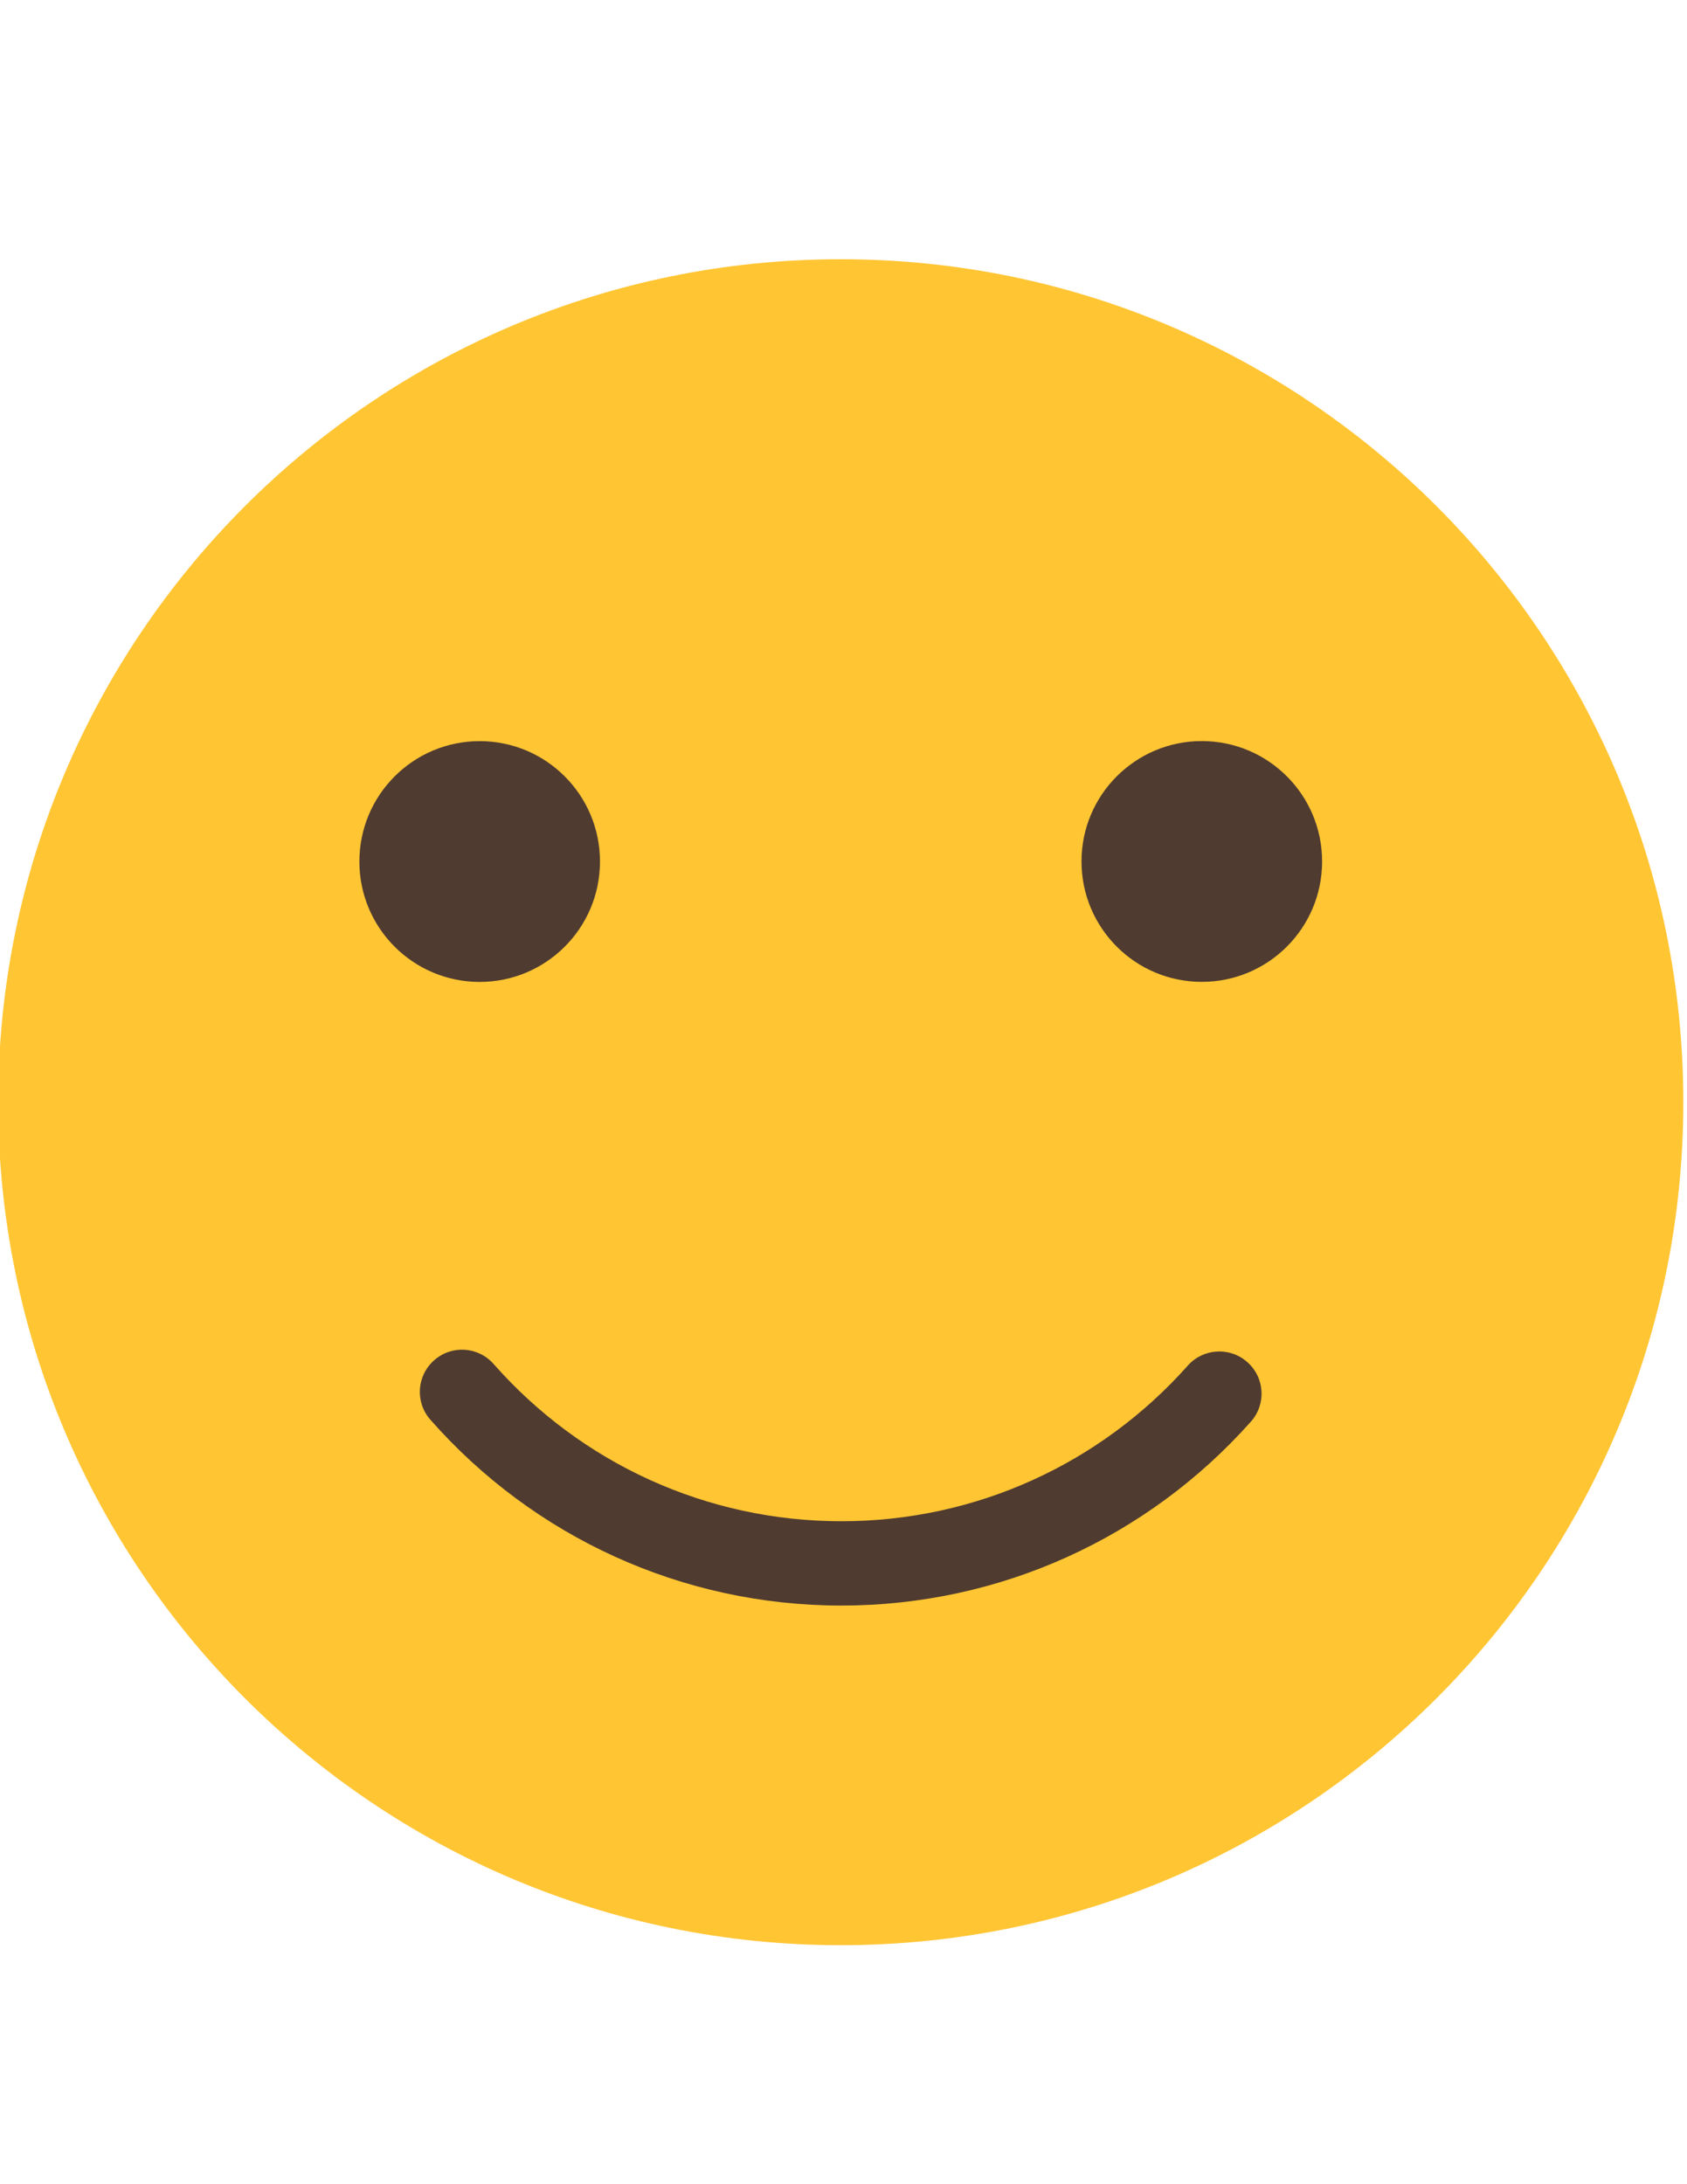 <?xml version="1.0" encoding="utf-8"?>
<!-- Generator: Adobe Illustrator 19.0.0, SVG Export Plug-In . SVG Version: 6.00 Build 0)  -->
<svg version="1.0" id="图层_1" xmlns="http://www.w3.org/2000/svg" xmlns:xlink="http://www.w3.org/1999/xlink" x="0px" y="0px"
	 viewBox="0 0 612 792" enable-background="new 0 0 612 792" xml:space="preserve">
<path fill="#FFC533" d="M-0.666,399.669c0,168.816,136.853,305.666,305.666,305.666s305.666-136.853,305.666-305.666
	S473.816,94,305,94S-0.666,230.853-0.666,399.669z"/>
<path fill="#4F3B30" d="M130.377,312.389c-0.013,24.102,19.516,43.649,43.618,43.662c24.102,0.013,43.649-19.516,43.662-43.618
	c0-0.016,0-0.028,0-0.044c0.003-24.102-19.529-43.643-43.63-43.649c-24.102-0.003-43.643,19.529-43.649,43.63
	C130.377,312.377,130.377,312.383,130.377,312.389z"/>
<path fill="#4F3B30" d="M392.343,312.389c0,24.102,19.538,43.64,43.64,43.64s43.64-19.538,43.64-43.64
	c0.016-24.102-19.51-43.653-43.612-43.672c-24.102-0.019-43.653,19.51-43.672,43.612
	C392.343,312.348,392.343,312.367,392.343,312.389L392.343,312.389z"/>
<path fill="#4F3B30" d="M430.927,495.148c-31.745,35.69-76.988,56.462-125.681,56.462c-48.942,0-94.431-21.018-126.173-57.015
	c-5.608-6.35-15.224-6.965-21.574-1.357c-6.35,5.608-6.965,15.224-1.357,21.574c37.476,42.532,91.288,67.372,149.104,67.372
	c57.51,0,111.072-24.594,148.549-66.694c5.608-6.287,5.056-15.966-1.294-21.574C446.214,488.306,436.538,488.861,430.927,495.148
	L430.927,495.148z"/>
</svg>
